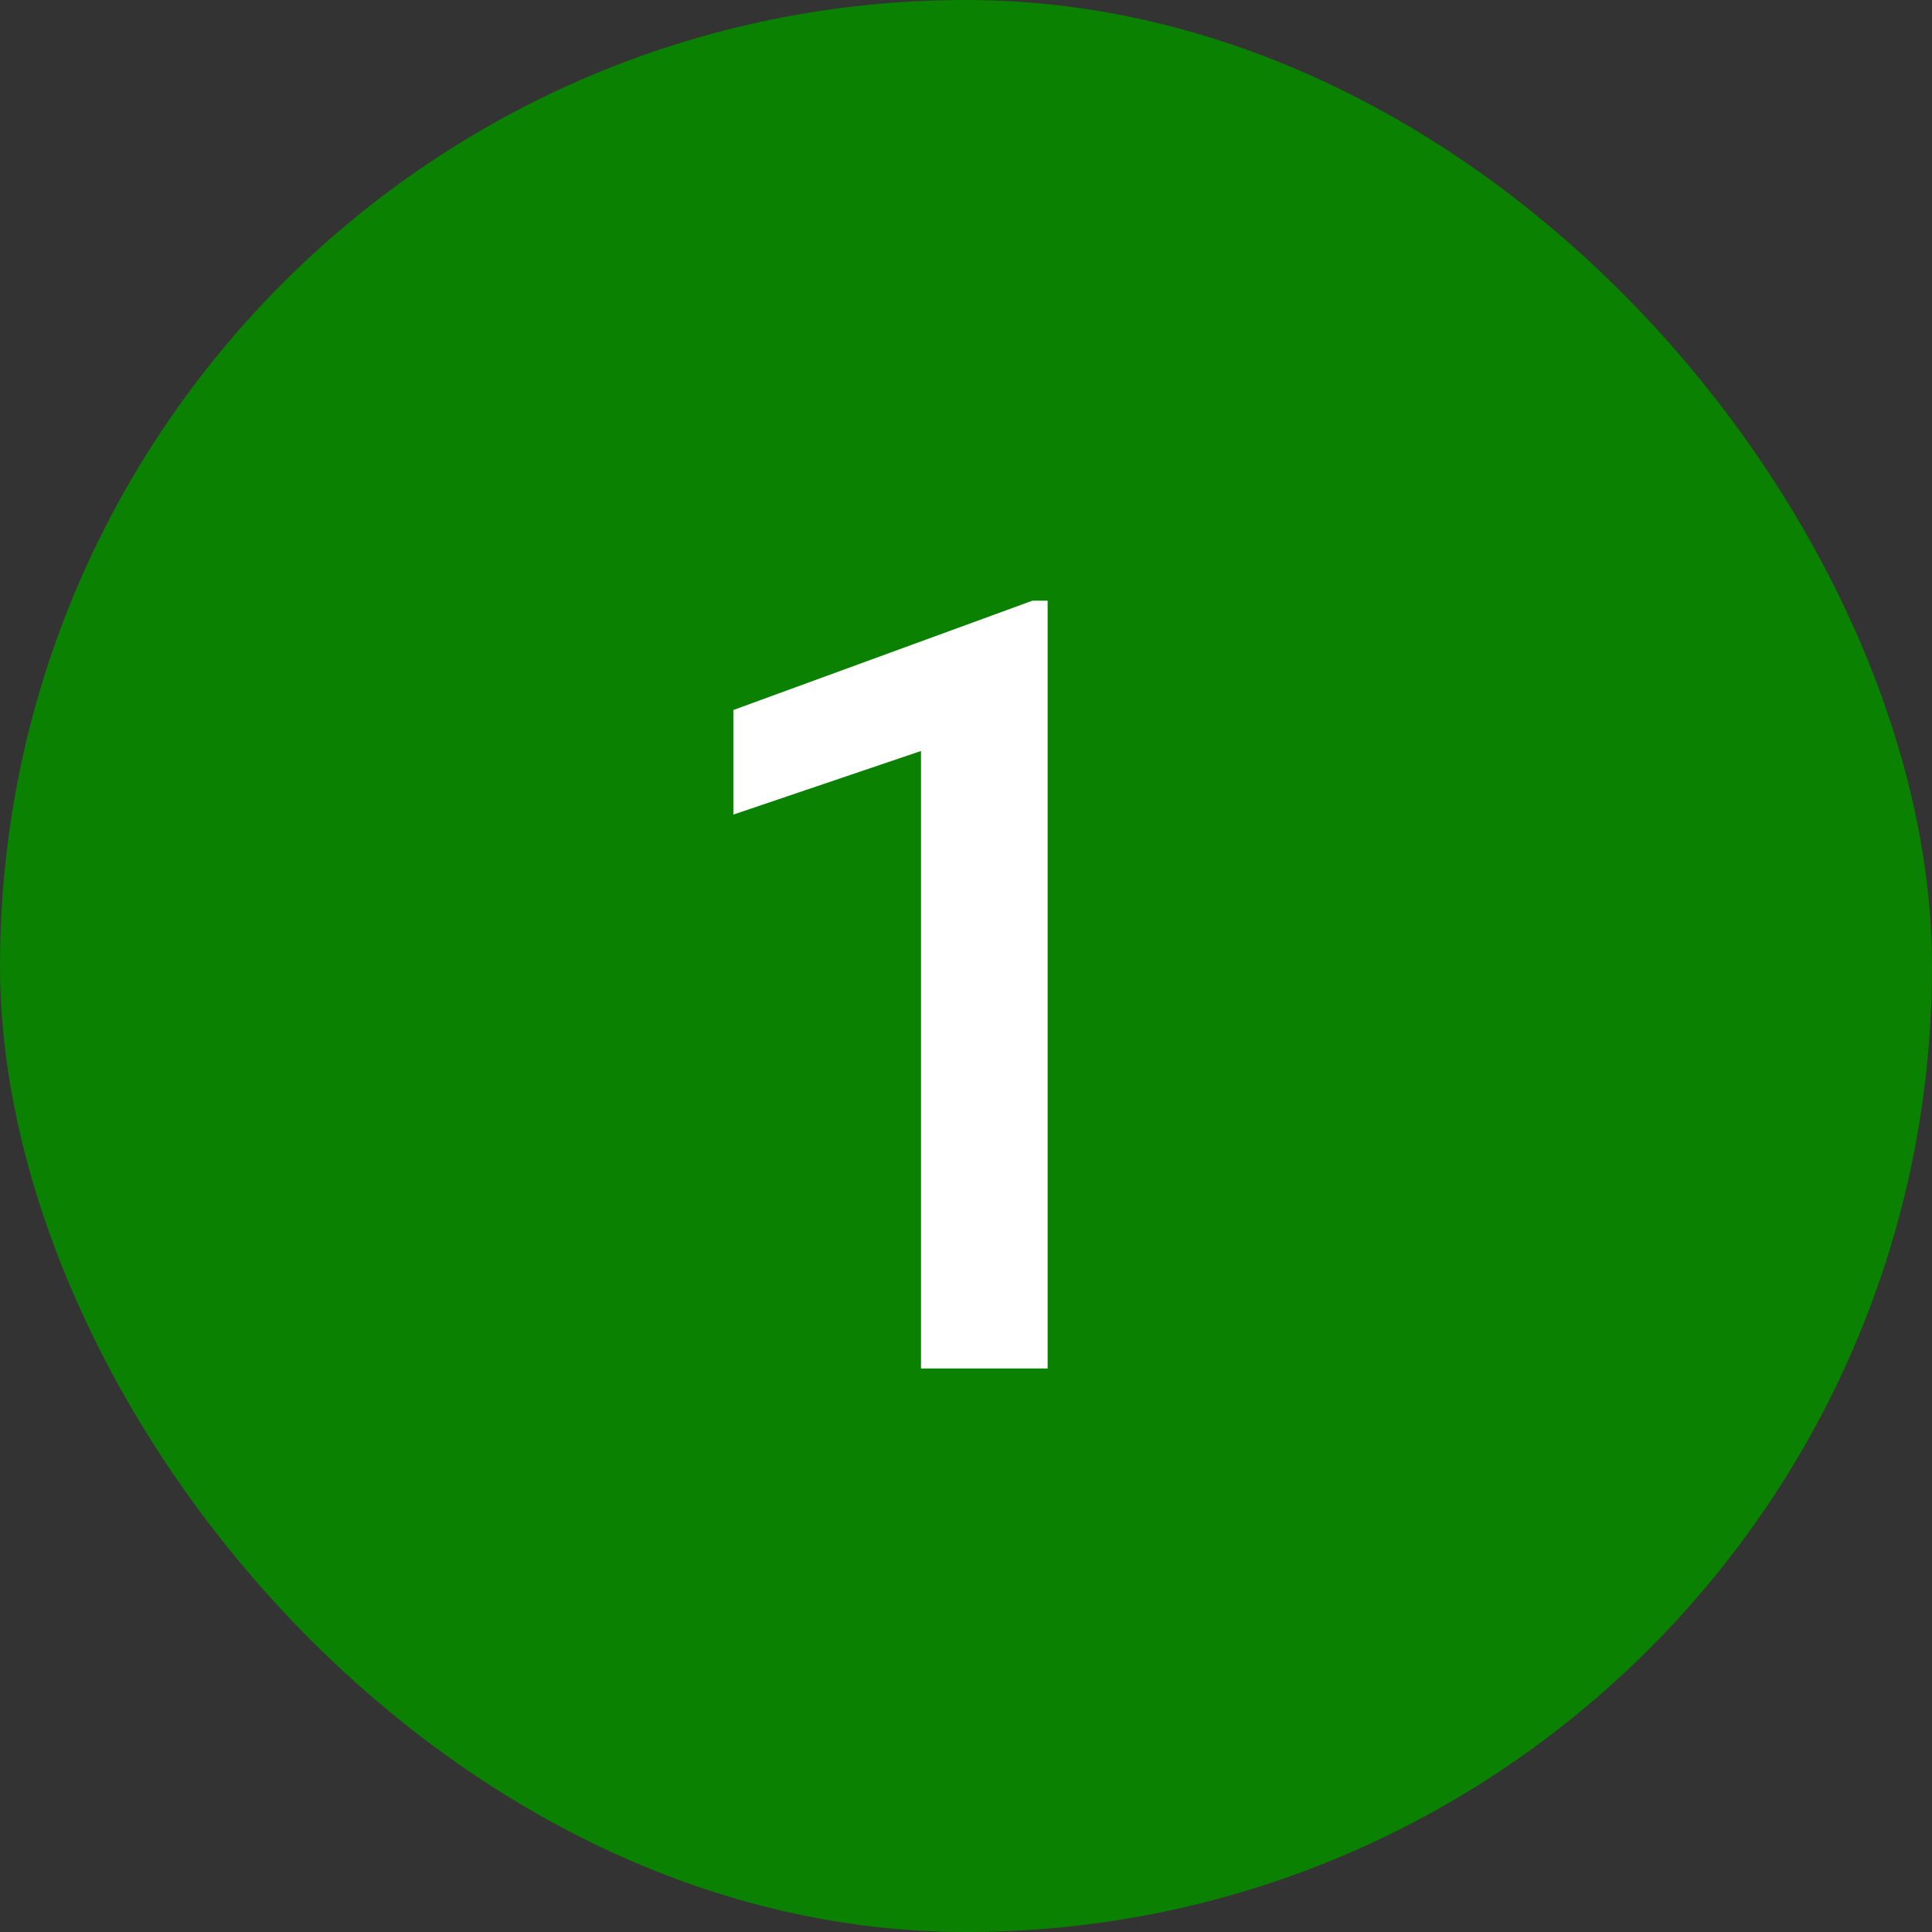 <svg width="24" height="24" viewBox="0 0 24 24" fill="none" xmlns="http://www.w3.org/2000/svg">
<rect x="0" y="0" width="24" height="24" fill="#333333" stroke="none"/>
<rect width="24" height="24" rx="12" fill="#0A8100"/>
<path d="M13.014 7.462V17H11.441V9.329L9.11 10.119V8.82L12.825 7.462H13.014Z" fill="white"/>
</svg>
